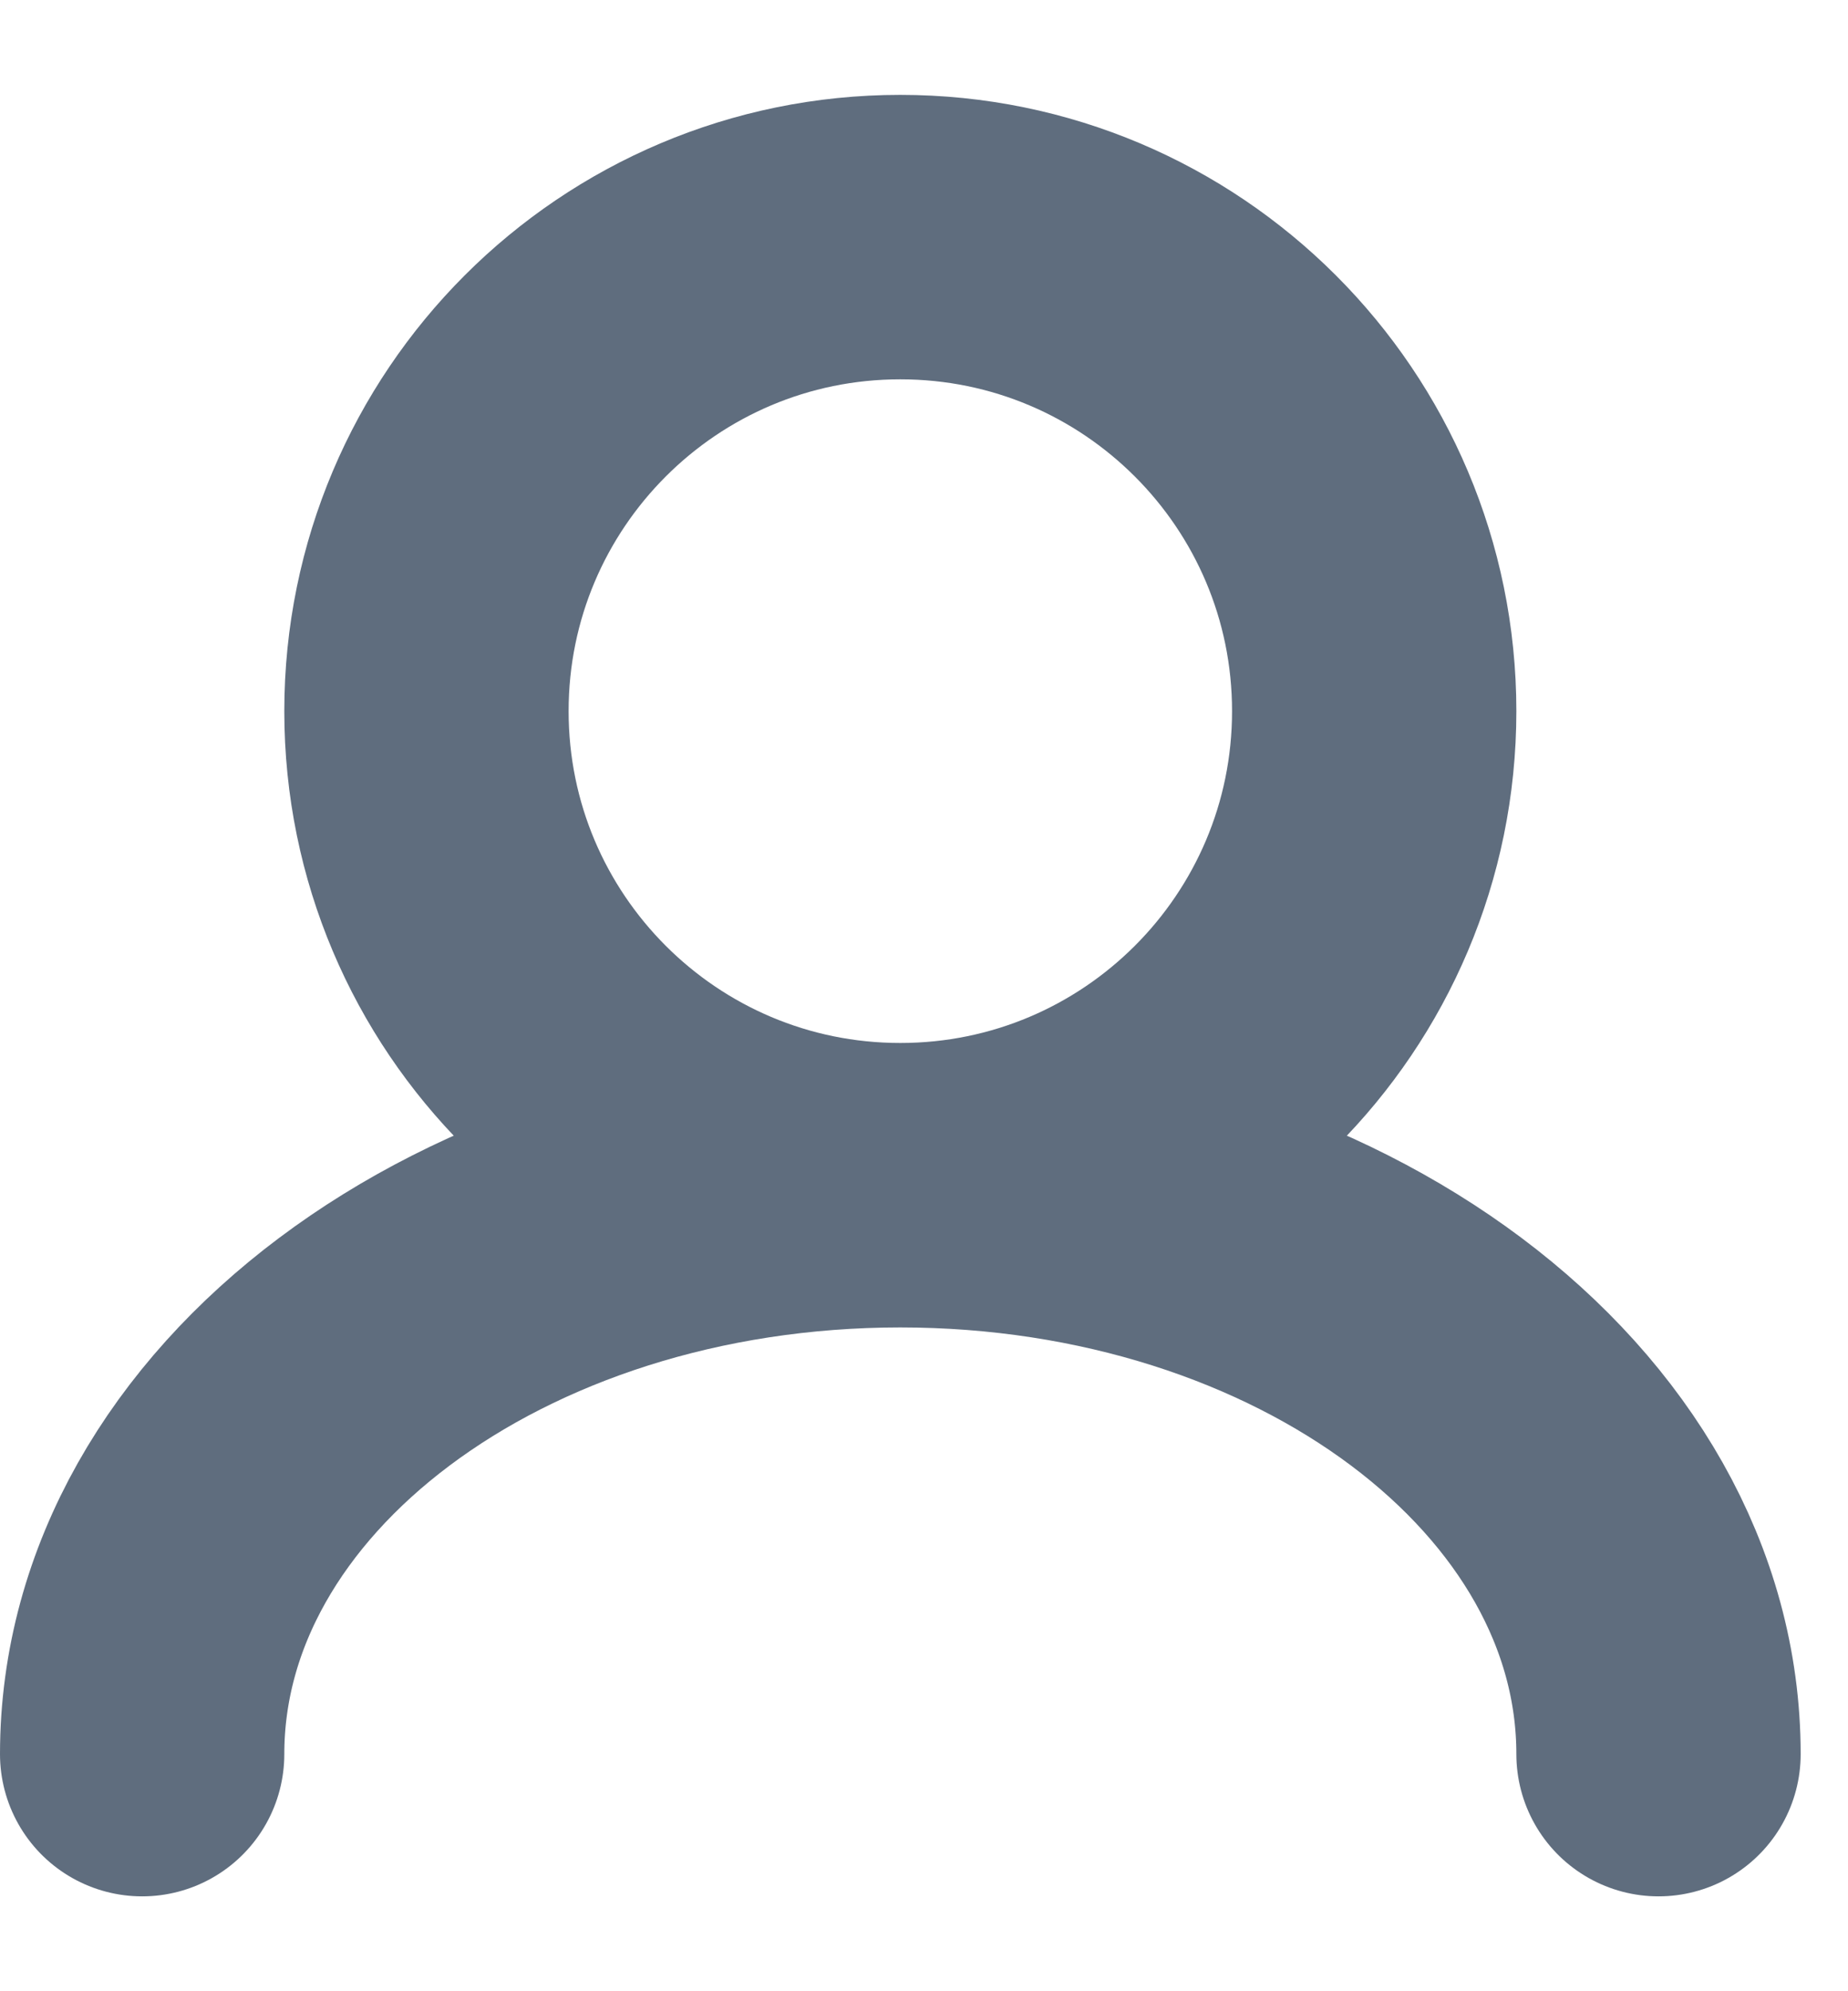 <svg width="13" height="14" viewBox="0 0 13 14" fill="none" xmlns="http://www.w3.org/2000/svg">
<path d="M6.333 8.333C8.174 8.333 9.667 6.841 9.667 5C9.667 3.159 8.174 1.667 6.333 1.667C4.492 1.667 3 3.159 3 5C3 6.841 4.492 8.333 6.333 8.333ZM6.333 8.333C3.388 8.333 1 10.124 1 12.333M6.333 8.333C9.279 8.333 11.667 10.124 11.667 12.333" stroke="#5F6D7E" stroke-width="2" stroke-linecap="round"/>
</svg>
